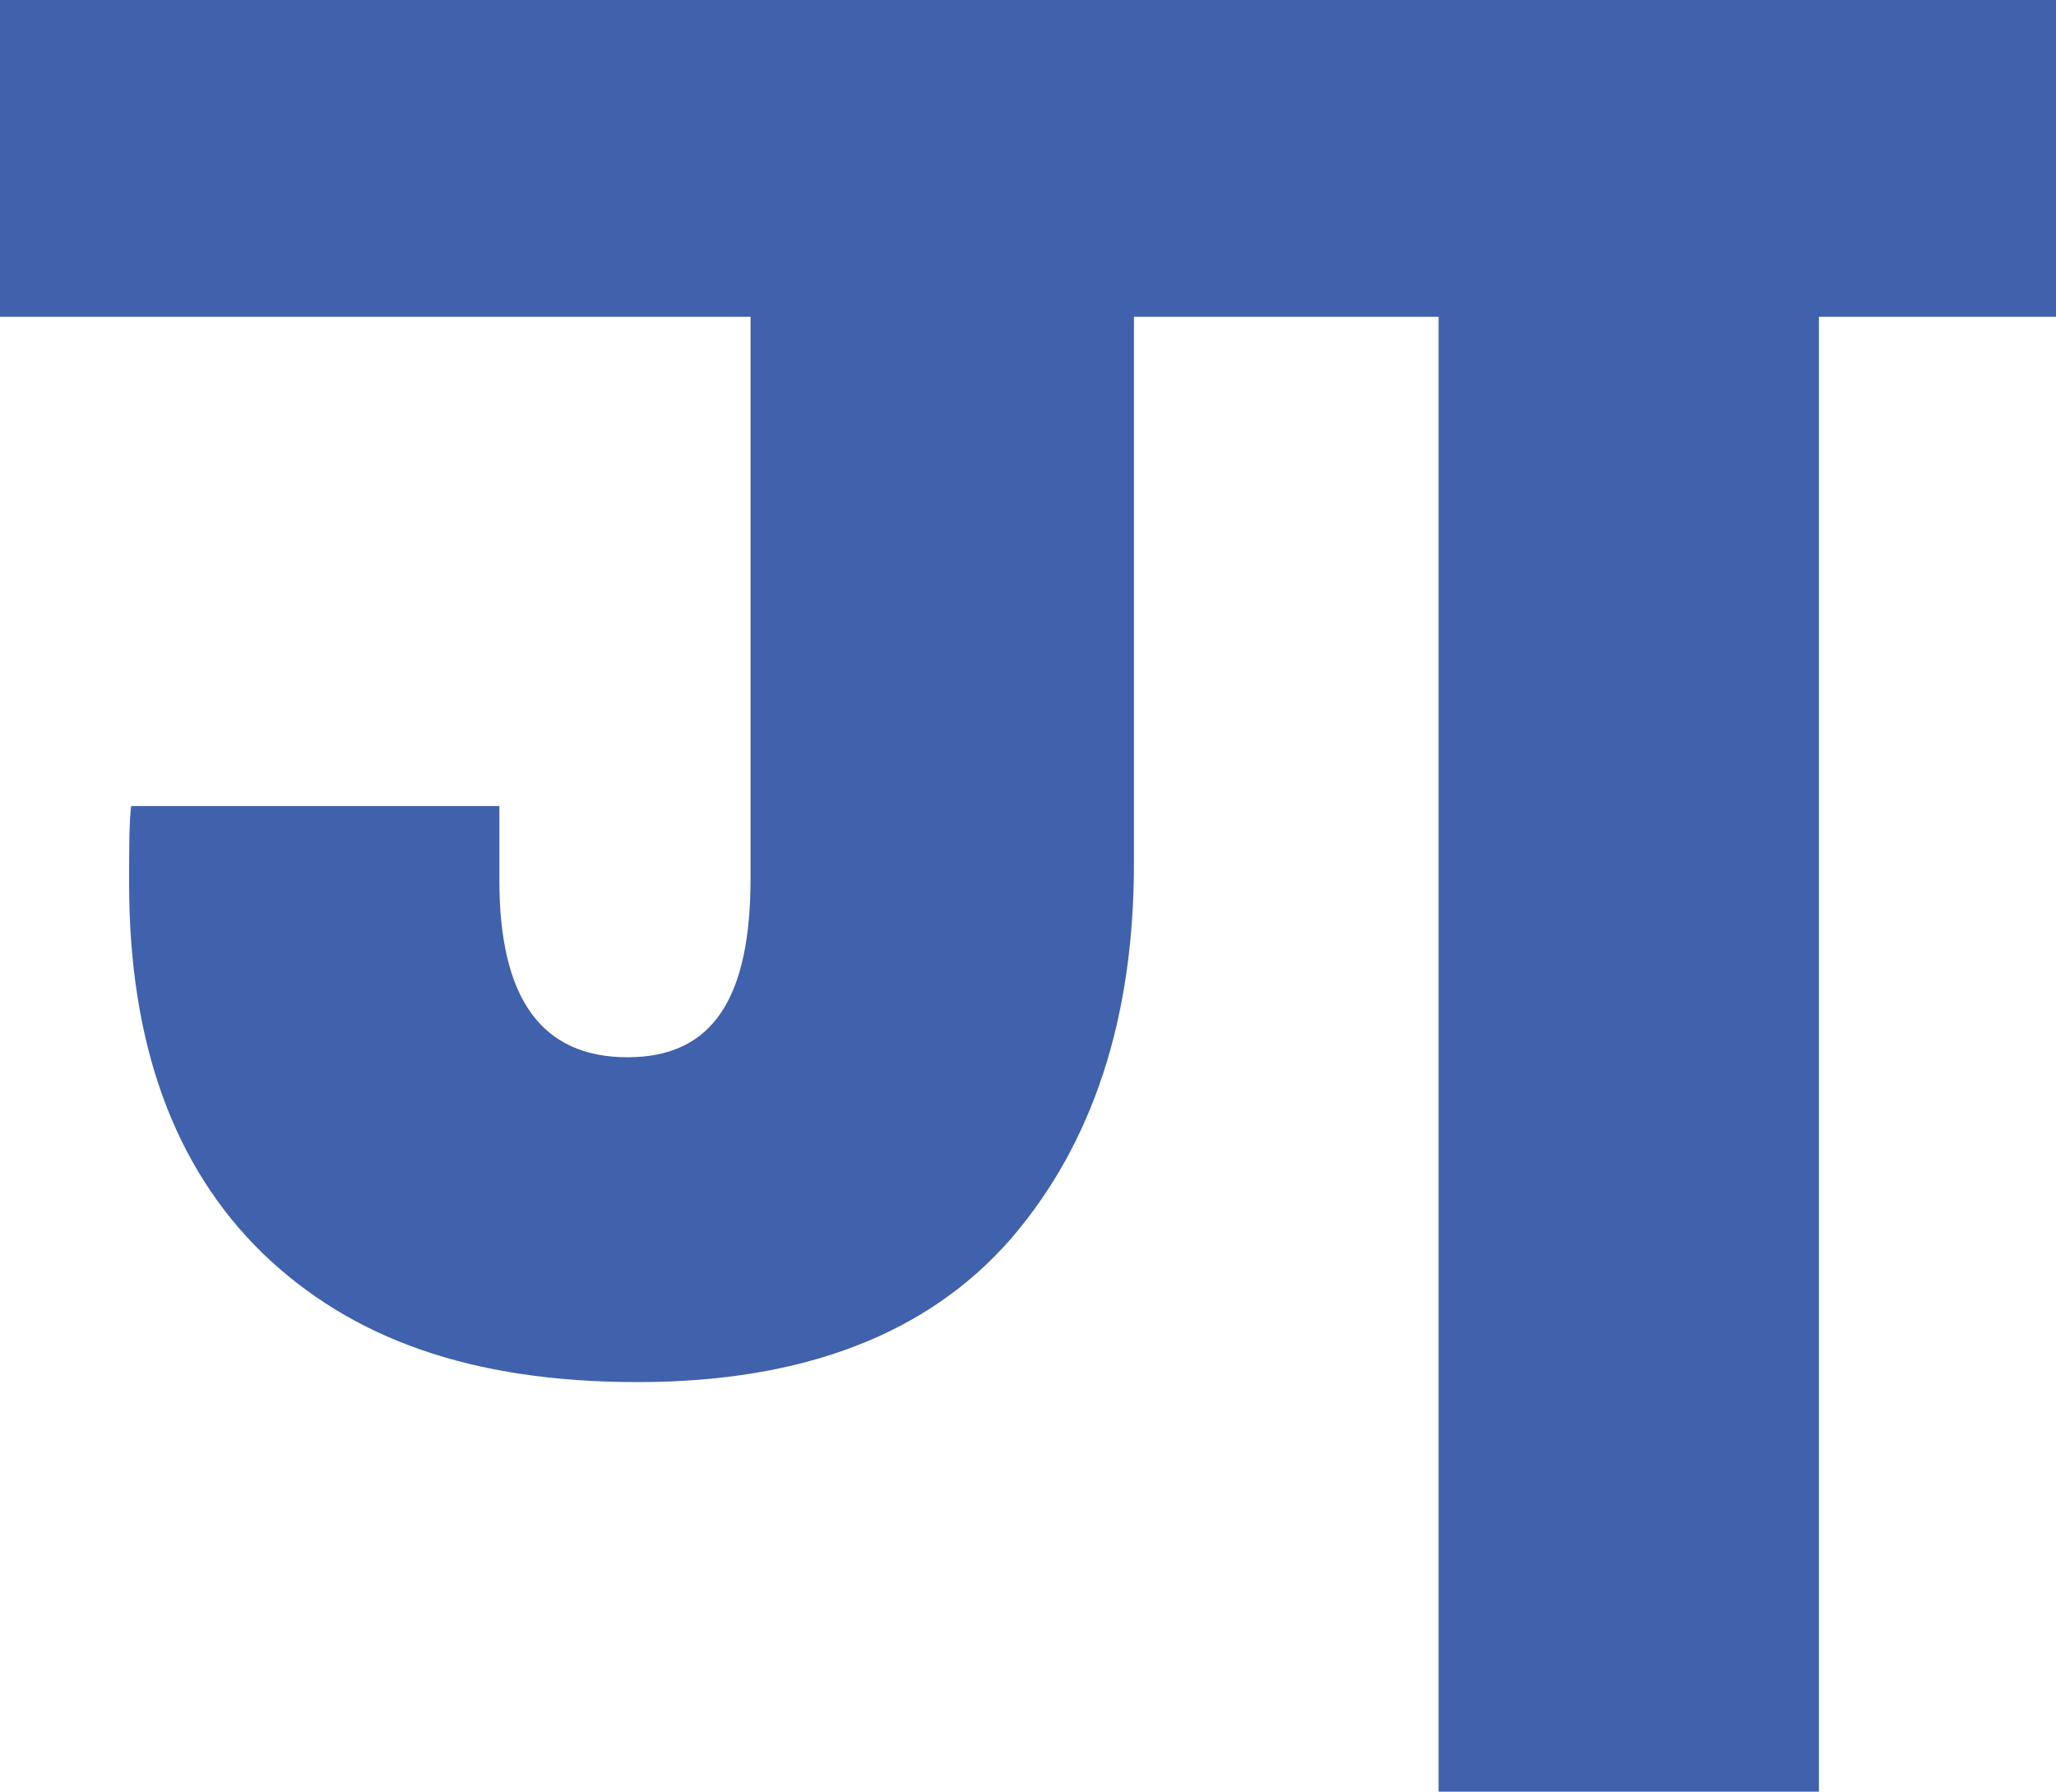 <?xml version="1.0" encoding="UTF-8"?>
<svg id="Layer_2" data-name="Layer 2" xmlns="http://www.w3.org/2000/svg" viewBox="0 0 20.38 17.76">
  <defs>
    <style>
      .cls-1 {
        fill: #4061ac;
      }
    </style>
  </defs>
  <g id="Layer_1-2" data-name="Layer 1">
    <g id="GHA">
      <path class="cls-1" d="M20.38,0V3.14h-2.35v14.62h-3.77V3.14h-3.02v5.42c0,1.54-.41,2.78-1.22,3.72-.82,.94-2.05,1.42-3.7,1.42s-2.84-.43-3.72-1.28c-.88-.86-1.32-2.08-1.32-3.66,0-.35,0-.61,.02-.77h3.65v.74c0,1.17,.42,1.75,1.27,1.75s1.22-.59,1.22-1.78V3.14H0V0H20.38Z"/>
    </g>
  </g>
</svg>